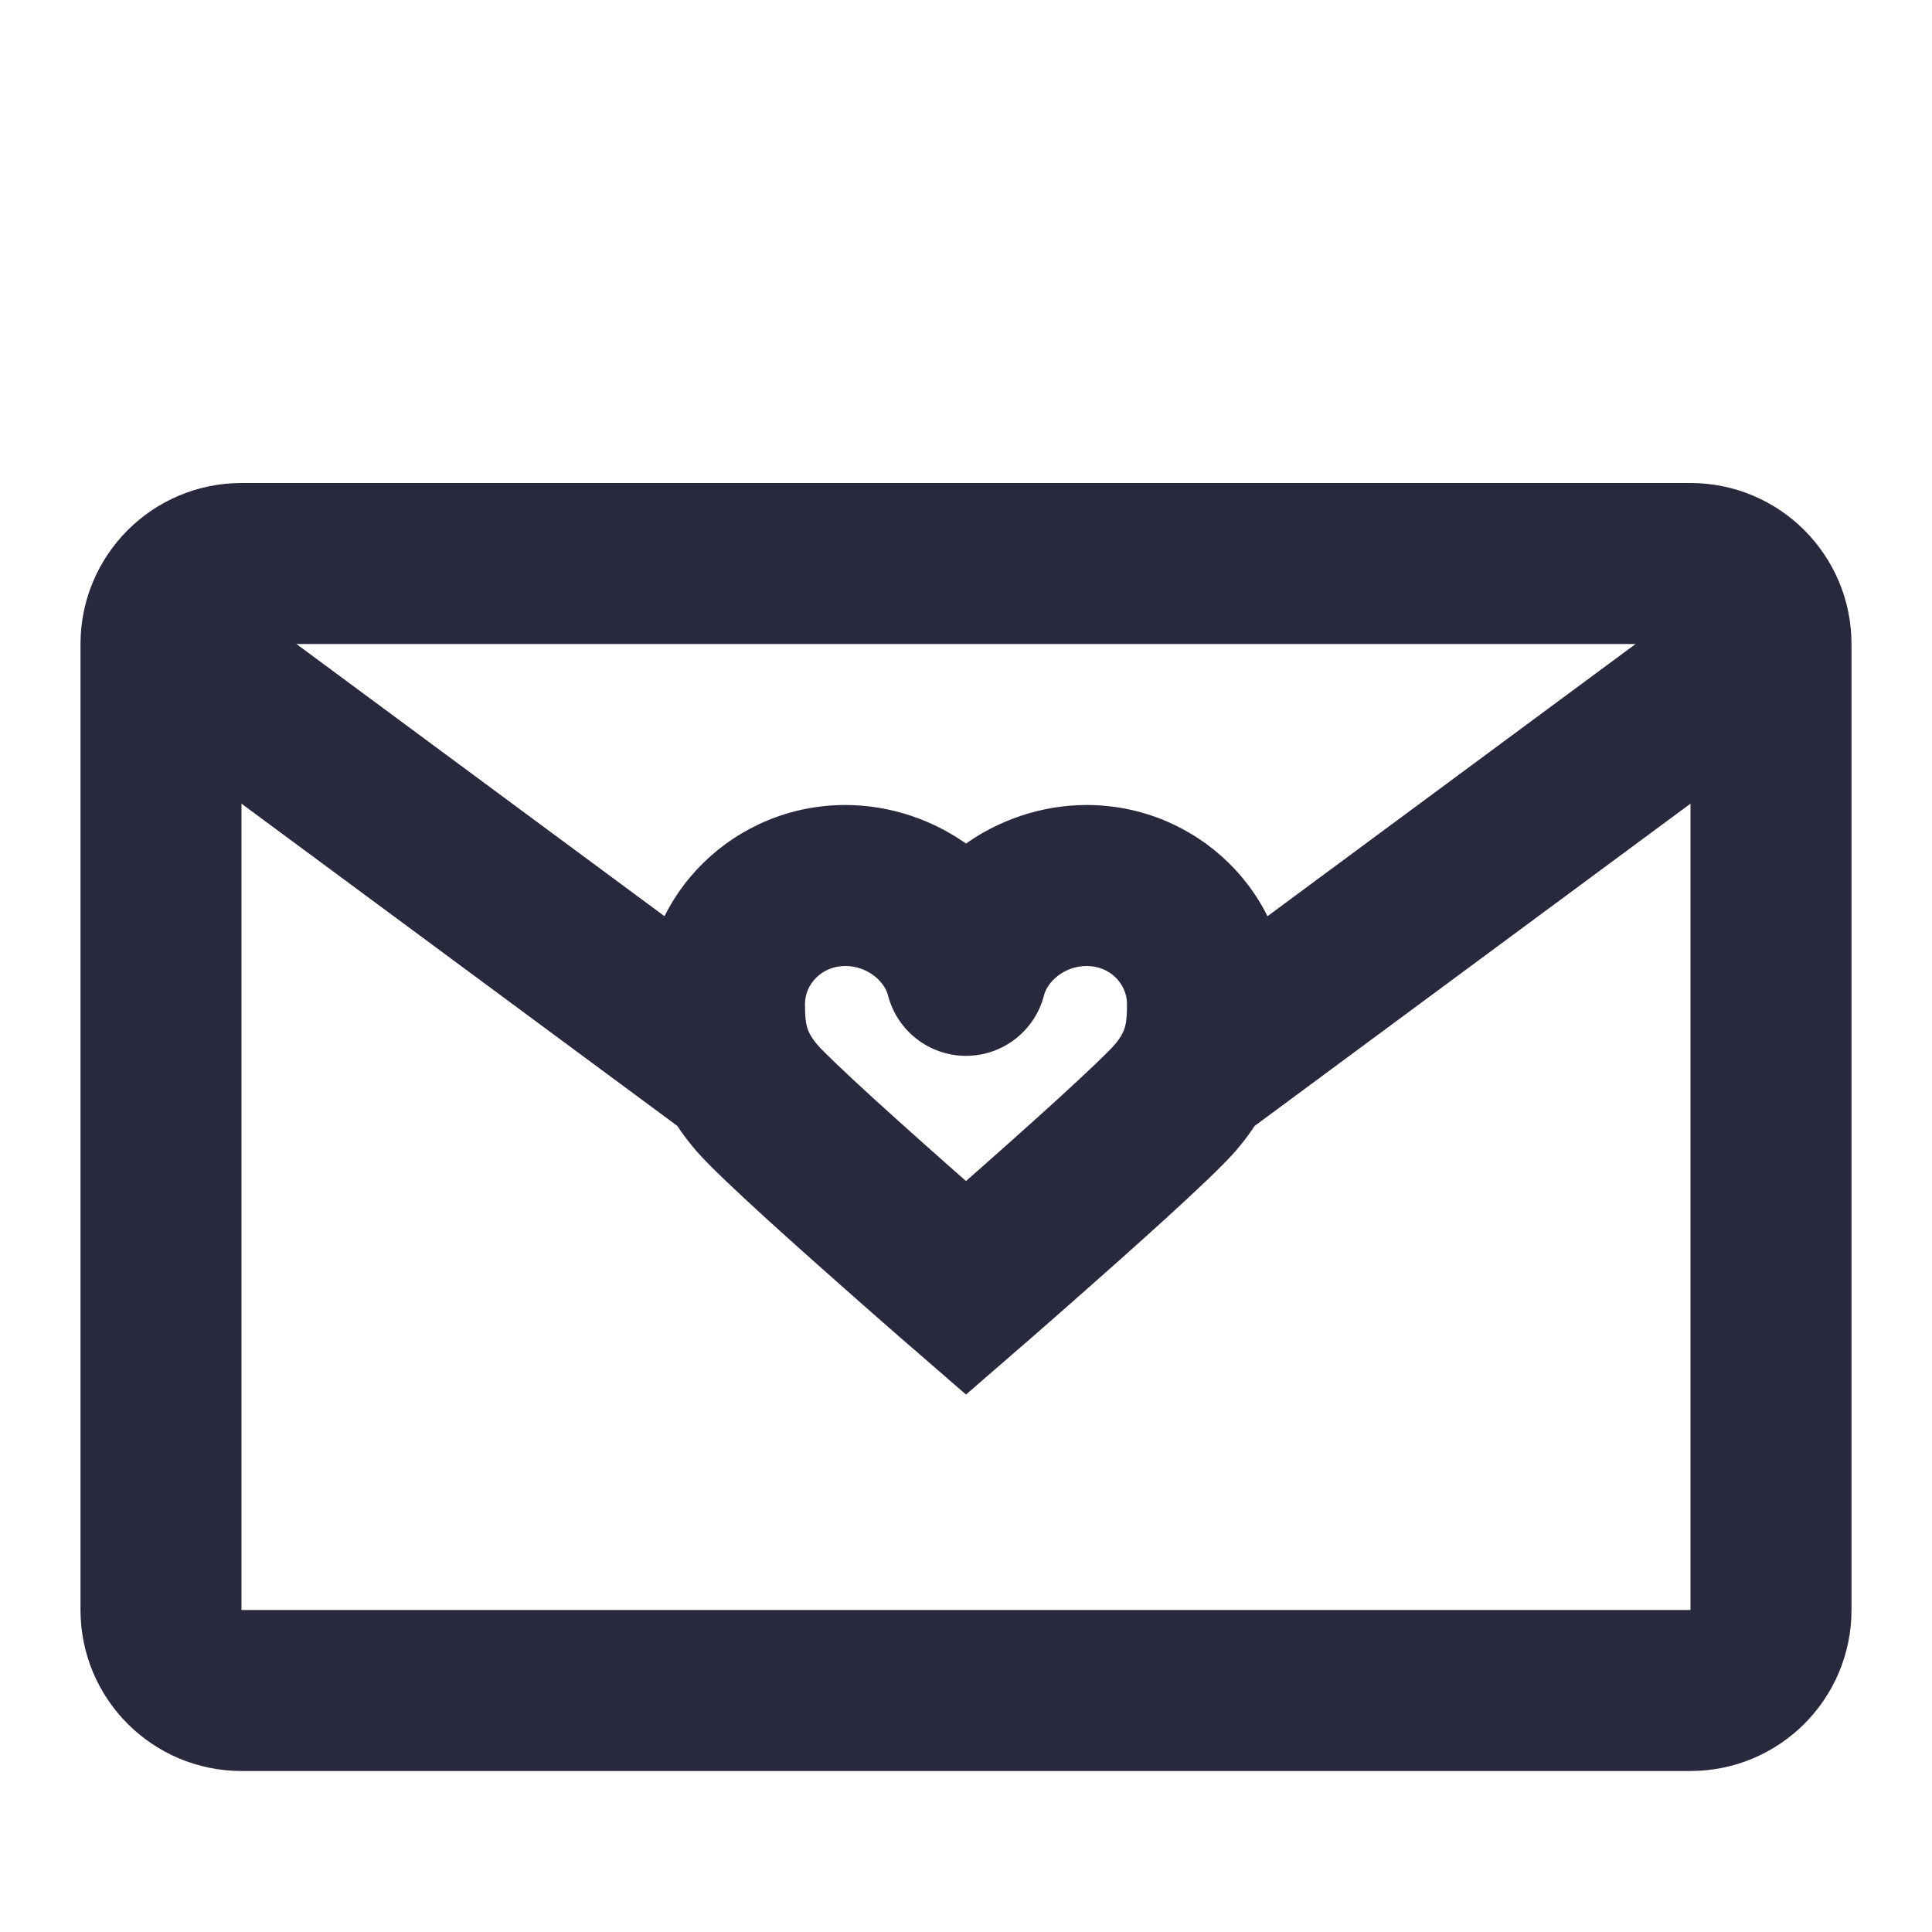 <svg width="24" height="24" viewBox="0 0 24 24" fill="none" xmlns="http://www.w3.org/2000/svg">
<path d="M2 8C2 7.448 2.448 7 3 7H21C21.552 7 22 7.448 22 8V20C22 20.552 21.552 21 21 21H3C2.448 21 2 20.552 2 20V8Z" stroke="#28293D" stroke-width="2"/>
<path d="M9.407 13.643L10.16 12.985L9.407 13.643ZM12 16L11.345 16.755L12 17.324L12.655 16.755L12 16ZM14.593 13.643L13.84 12.985V12.985L14.593 13.643ZM14.828 13.303L13.941 12.842L14.828 13.303ZM9.172 13.303L10.059 12.842L9.172 13.303ZM10.185 14.391L10.859 13.652L10.185 14.391ZM13.815 14.391L14.489 15.13L13.815 14.391ZM12 12.116L11.03 12.361C11.143 12.805 11.542 13.116 12 13.116C12.458 13.116 12.857 12.805 12.97 12.361L12 12.116ZM10 12.471C10 12.229 10.205 12 10.5 12V10C9.138 10 8 11.088 8 12.471H10ZM16 12.471C16 11.088 14.862 10 13.5 10V12C13.795 12 14 12.229 14 12.471H16ZM15.346 14.302C15.497 14.128 15.62 13.949 15.716 13.764L13.941 12.842C13.922 12.878 13.892 12.926 13.84 12.985L15.346 14.302ZM15.716 13.764C15.99 13.236 16 12.754 16 12.471H14C14 12.674 13.986 12.755 13.941 12.842L15.716 13.764ZM15.423 14.107L22.595 8.804L21.405 7.196L14.234 12.499L15.423 14.107ZM10.16 12.985C10.108 12.926 10.078 12.878 10.059 12.842L8.284 13.764C8.38 13.949 8.503 14.128 8.654 14.302L10.16 12.985ZM10.059 12.842C10.014 12.755 10 12.674 10 12.471H8C8 12.754 8.01 13.236 8.284 13.764L10.059 12.842ZM1.405 8.804L8.577 14.107L9.766 12.499L2.595 7.196L1.405 8.804ZM8.654 14.302C8.82 14.492 9.17 14.818 9.511 15.13L10.859 13.652C10.489 13.314 10.235 13.071 10.16 12.985L8.654 14.302ZM9.511 15.13C9.906 15.49 10.365 15.896 10.723 16.212C10.903 16.37 11.058 16.505 11.168 16.602C11.223 16.65 11.267 16.688 11.297 16.714C11.312 16.727 11.324 16.738 11.332 16.744C11.336 16.748 11.339 16.751 11.341 16.752C11.342 16.753 11.343 16.754 11.344 16.754C11.344 16.755 11.344 16.755 11.344 16.755C11.344 16.755 11.344 16.755 11.344 16.755C11.344 16.755 11.345 16.755 11.345 16.755C11.345 16.755 11.345 16.755 12 16C12.655 15.245 12.655 15.245 12.655 15.245C12.655 15.245 12.655 15.245 12.655 15.245C12.655 15.245 12.655 15.245 12.655 15.245C12.655 15.245 12.655 15.245 12.655 15.244C12.654 15.244 12.654 15.243 12.653 15.242C12.651 15.241 12.648 15.238 12.644 15.235C12.636 15.228 12.625 15.218 12.61 15.206C12.581 15.18 12.538 15.142 12.483 15.095C12.375 15 12.222 14.866 12.044 14.71C11.689 14.398 11.241 14 10.859 13.652L9.511 15.13ZM13.84 12.985C13.765 13.071 13.511 13.314 13.141 13.652L14.489 15.13C14.83 14.818 15.18 14.492 15.346 14.302L13.84 12.985ZM13.141 13.652C12.759 14 12.311 14.398 11.956 14.71C11.778 14.866 11.625 15 11.517 15.095C11.462 15.142 11.419 15.18 11.39 15.206C11.375 15.218 11.364 15.228 11.356 15.235C11.352 15.238 11.349 15.241 11.347 15.242C11.346 15.243 11.346 15.244 11.345 15.244C11.345 15.245 11.345 15.245 11.345 15.245C11.345 15.245 11.345 15.245 11.345 15.245C11.345 15.245 11.345 15.245 11.345 15.245C11.345 15.245 11.345 15.245 12 16C12.655 16.755 12.655 16.755 12.655 16.755C12.655 16.755 12.656 16.755 12.656 16.755C12.656 16.755 12.656 16.755 12.656 16.755C12.656 16.755 12.656 16.755 12.656 16.754C12.657 16.754 12.658 16.753 12.659 16.752C12.661 16.751 12.664 16.748 12.668 16.744C12.676 16.738 12.688 16.727 12.703 16.714C12.733 16.688 12.777 16.65 12.832 16.602C12.942 16.505 13.097 16.37 13.277 16.212C13.635 15.896 14.094 15.49 14.489 15.13L13.141 13.652ZM10.5 12C10.782 12 10.989 12.198 11.03 12.361L12.97 11.871C12.687 10.752 11.626 10 10.5 10V12ZM13.5 10C12.374 10 11.313 10.752 11.03 11.871L12.97 12.361C13.011 12.198 13.218 12 13.5 12V10Z" fill="#28293D"/>
</svg>
